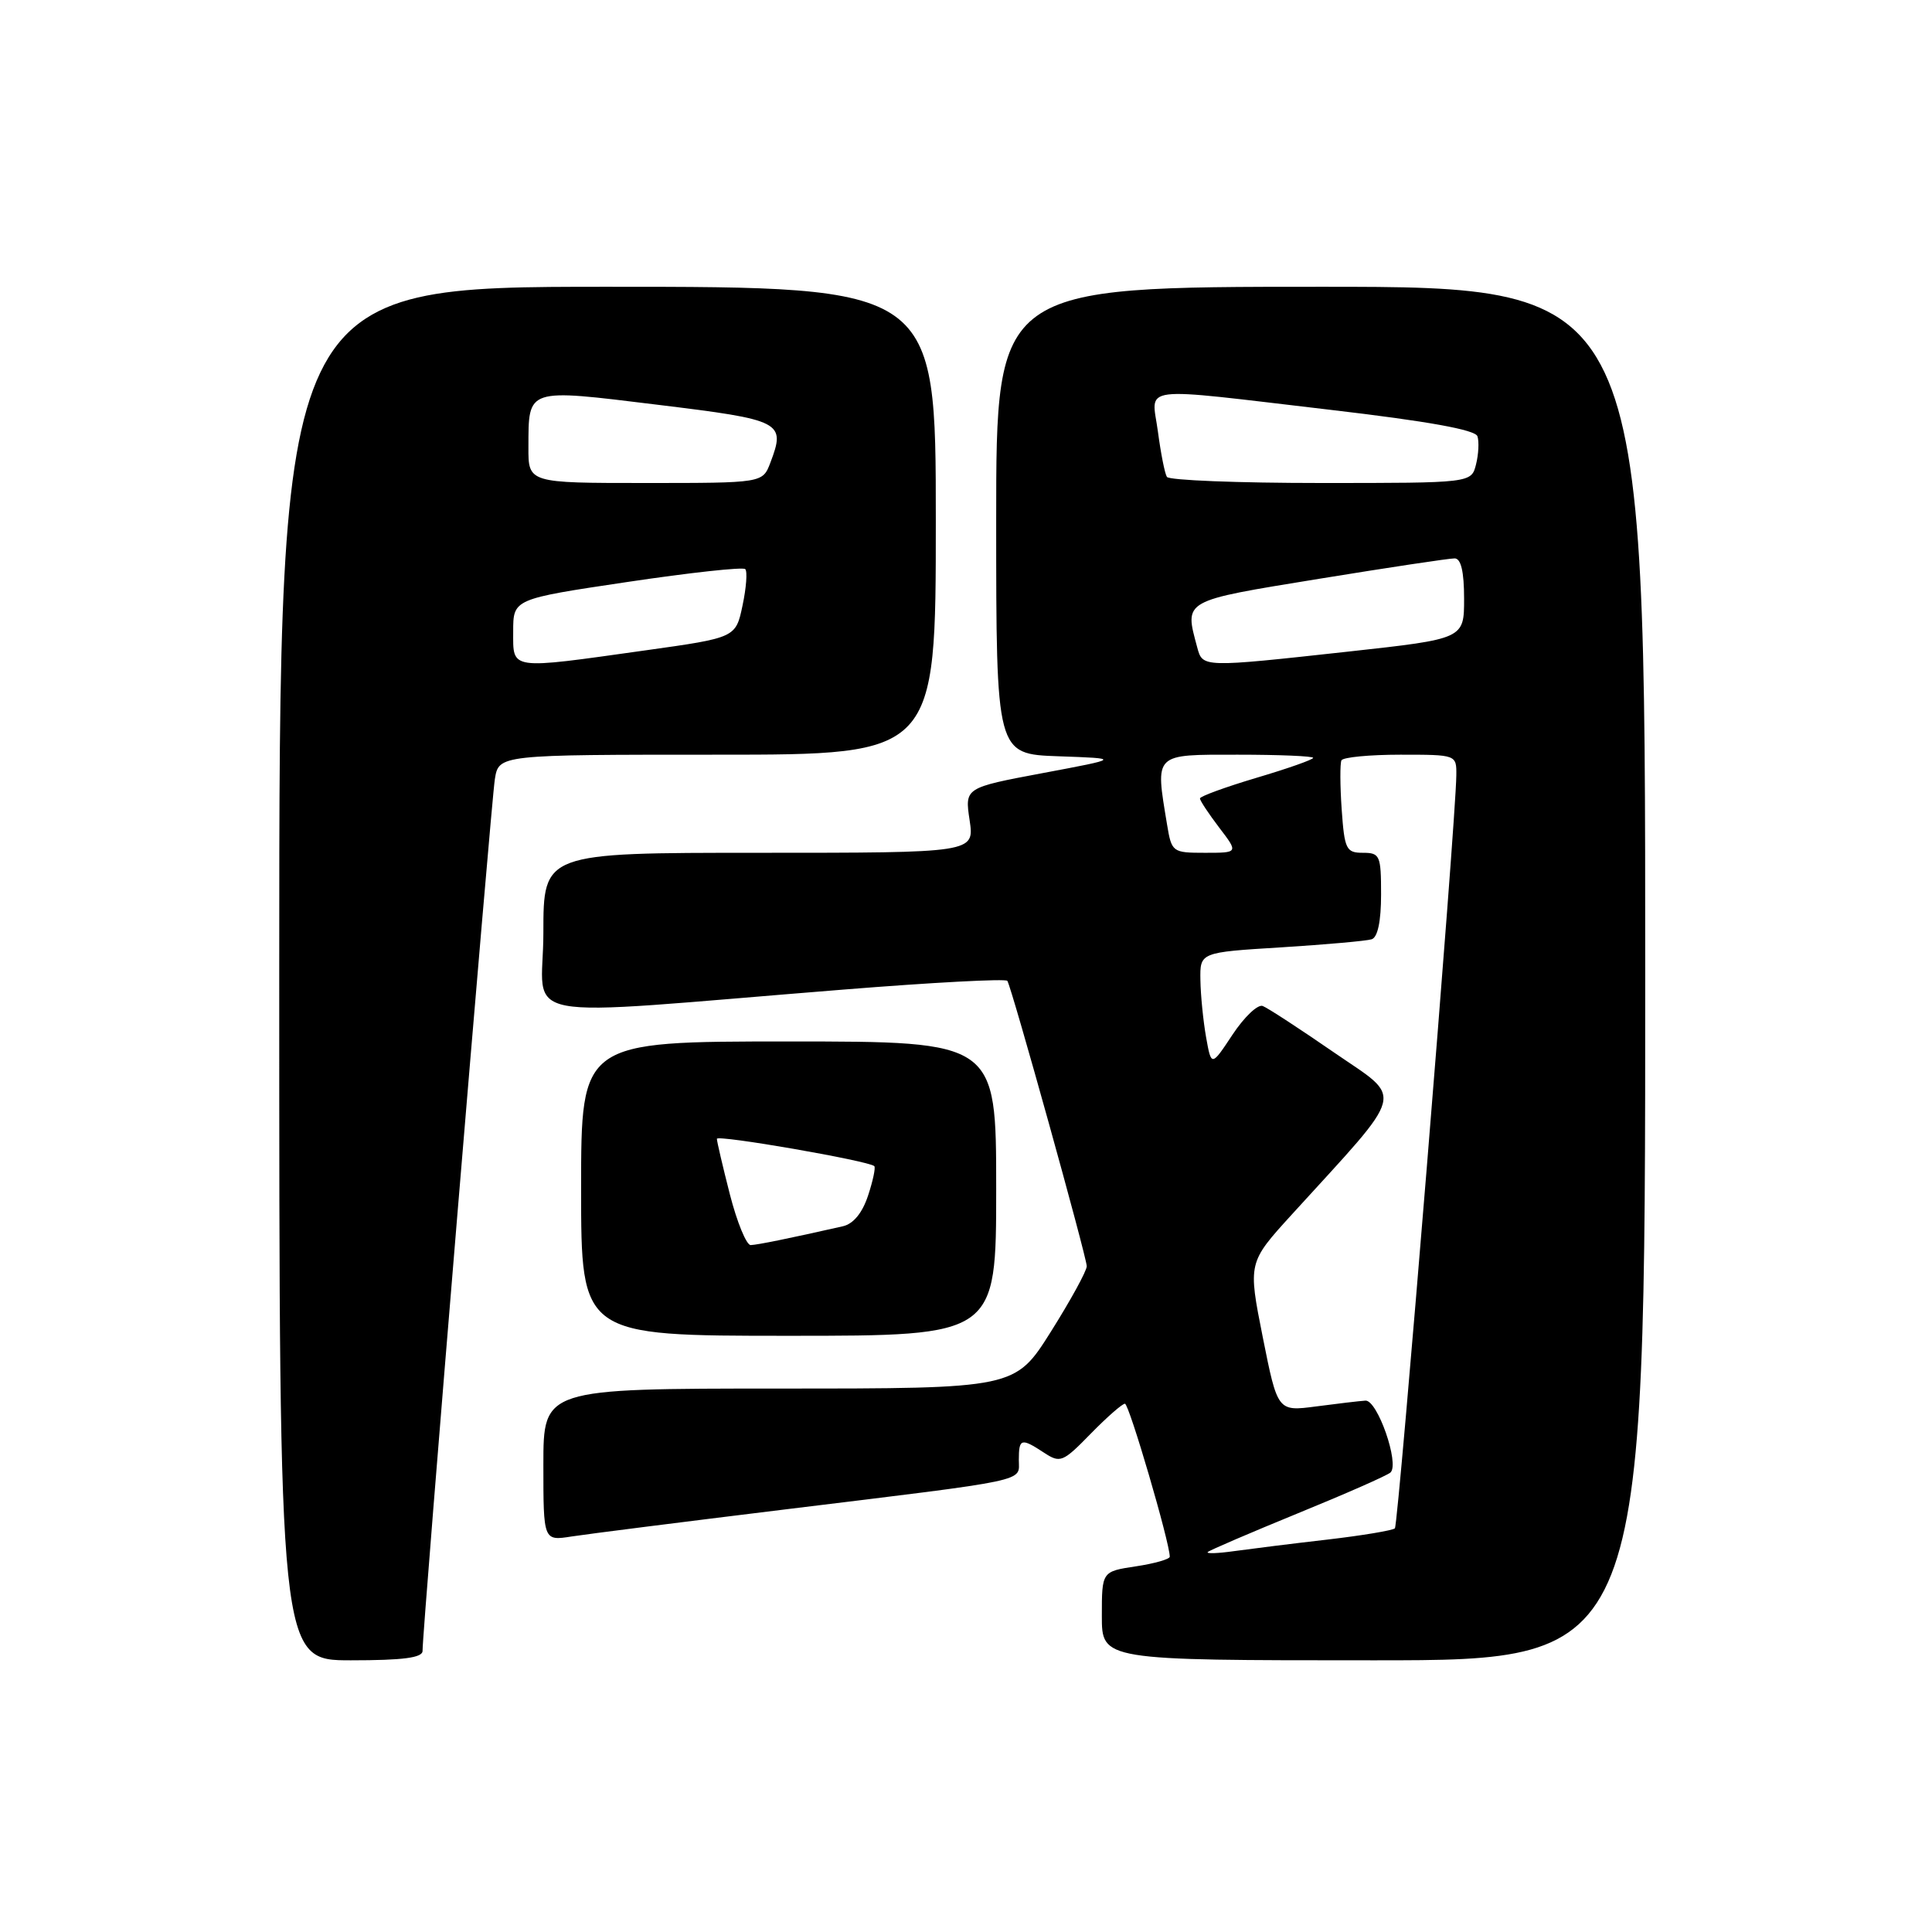 <?xml version="1.0" encoding="UTF-8" standalone="no"?>
<!DOCTYPE svg PUBLIC "-//W3C//DTD SVG 1.1//EN" "http://www.w3.org/Graphics/SVG/1.1/DTD/svg11.dtd" >
<svg xmlns="http://www.w3.org/2000/svg" xmlns:xlink="http://www.w3.org/1999/xlink" version="1.1" viewBox="0 0 256 256">
 <g >
 <path fill="currentColor"
d=" M 55.99 218.75 C 55.96 216.20 65.07 106.38 65.57 103.25 C 66.09 100.00 66.09 100.00 95.05 100.00 C 124.00 100.00 124.00 100.00 124.00 69.00 C 124.00 38.00 124.00 38.00 80.50 38.00 C 37.00 38.00 37.00 38.00 37.00 129.00 C 37.00 220.00 37.00 220.00 46.50 220.00 C 53.44 220.00 56.00 219.66 55.99 218.75 Z  M 218.00 129.00 C 218.00 38.00 218.00 38.00 175.00 38.00 C 132.00 38.00 132.00 38.00 132.00 68.96 C 132.00 99.92 132.00 99.92 140.25 100.21 C 148.50 100.50 148.50 100.50 138.16 102.44 C 127.83 104.38 127.83 104.38 128.48 108.69 C 129.12 113.00 129.12 113.00 100.56 113.00 C 72.00 113.00 72.00 113.00 72.00 123.62 C 72.00 135.70 66.79 134.72 111.82 131.12 C 123.54 130.18 133.29 129.66 133.48 129.97 C 134.08 130.93 144.00 166.60 144.00 167.78 C 144.00 168.40 141.86 172.30 139.25 176.45 C 134.50 183.99 134.50 183.99 103.25 183.99 C 72.00 184.00 72.00 184.00 72.00 194.09 C 72.00 204.18 72.00 204.18 75.75 203.59 C 77.81 203.27 90.53 201.66 104.00 200.01 C 136.94 195.98 135.00 196.39 135.00 193.45 C 135.00 190.59 135.31 190.50 138.34 192.49 C 140.49 193.90 140.83 193.76 144.51 189.99 C 146.65 187.80 148.70 186.00 149.06 186.00 C 149.61 186.00 155.00 204.40 155.00 206.27 C 155.00 206.60 152.97 207.18 150.50 207.55 C 146.00 208.23 146.00 208.23 146.00 214.11 C 146.00 220.00 146.00 220.00 182.00 220.00 C 218.00 220.00 218.00 220.00 218.00 129.00 Z  M 132.00 157.50 C 132.00 138.00 132.00 138.00 104.50 138.00 C 77.00 138.00 77.00 138.00 77.00 157.50 C 77.00 177.00 77.00 177.00 104.50 177.00 C 132.00 177.00 132.00 177.00 132.00 157.50 Z  M 68.00 83.68 C 68.00 79.37 68.00 79.37 83.10 77.12 C 91.40 75.88 98.44 75.11 98.75 75.41 C 99.05 75.71 98.89 77.88 98.39 80.23 C 97.49 84.50 97.49 84.50 85.50 86.18 C 67.35 88.73 68.00 88.82 68.00 83.68 Z  M 70.02 59.25 C 70.04 51.37 69.67 51.49 87.12 53.63 C 103.67 55.65 104.13 55.89 102.07 61.33 C 101.05 64.00 101.05 64.00 85.52 64.00 C 70.00 64.00 70.00 64.00 70.02 59.25 Z  M 160.04 205.65 C 160.29 205.41 165.68 203.10 172.00 200.51 C 178.32 197.93 183.84 195.50 184.25 195.11 C 185.47 193.96 182.52 185.49 180.93 185.59 C 180.14 185.64 177.20 185.99 174.39 186.36 C 169.29 187.03 169.29 187.03 167.32 177.17 C 165.36 167.31 165.36 167.31 171.19 160.91 C 186.53 144.07 186.06 145.86 176.77 139.46 C 172.22 136.32 167.97 133.55 167.32 133.30 C 166.67 133.04 164.87 134.75 163.32 137.09 C 160.51 141.34 160.51 141.34 159.81 137.42 C 159.43 135.26 159.09 131.86 159.06 129.85 C 159.00 126.19 159.00 126.19 169.75 125.53 C 175.66 125.16 181.06 124.68 181.75 124.46 C 182.55 124.21 183.00 122.08 183.00 118.53 C 183.00 113.35 182.85 113.00 180.59 113.00 C 178.38 113.00 178.15 112.55 177.78 107.25 C 177.56 104.09 177.55 101.16 177.75 100.75 C 177.95 100.34 181.47 100.00 185.56 100.00 C 193.00 100.00 193.00 100.00 192.97 102.75 C 192.91 108.85 185.30 202.03 184.83 202.51 C 184.55 202.79 180.53 203.46 175.91 204.00 C 171.28 204.53 165.72 205.23 163.54 205.53 C 161.36 205.84 159.78 205.89 160.04 205.65 Z  M 154.64 109.25 C 153.07 99.73 152.80 100.00 164.00 100.00 C 169.50 100.00 174.00 100.19 174.00 100.42 C 174.00 100.65 170.62 101.84 166.50 103.06 C 162.38 104.29 159.00 105.52 159.00 105.80 C 159.00 106.08 160.15 107.82 161.55 109.66 C 164.10 113.00 164.10 113.00 159.68 113.00 C 155.35 113.00 155.25 112.92 154.64 109.25 Z  M 158.63 85.75 C 156.94 79.46 156.59 79.66 174.75 76.70 C 183.96 75.20 192.06 73.98 192.75 73.99 C 193.59 74.00 194.00 75.74 194.00 79.33 C 194.00 84.65 194.00 84.65 178.75 86.33 C 159.23 88.47 159.36 88.47 158.63 85.75 Z  M 154.62 63.19 C 154.34 62.75 153.81 60.05 153.43 57.19 C 152.60 50.96 150.26 51.26 176.42 54.32 C 189.22 55.82 195.48 56.95 195.77 57.81 C 196.00 58.51 195.92 60.19 195.58 61.54 C 194.96 64.00 194.96 64.00 175.04 64.00 C 164.08 64.00 154.89 63.64 154.62 63.19 Z  M 96.71 158.25 C 95.76 154.54 94.99 151.23 94.99 150.90 C 95.00 150.32 115.15 153.82 115.85 154.52 C 116.04 154.71 115.67 156.47 115.02 158.43 C 114.26 160.73 113.07 162.18 111.67 162.49 C 104.52 164.11 100.37 164.95 99.47 164.98 C 98.91 164.99 97.66 161.96 96.71 158.25 Z "/>
</g>
</svg>